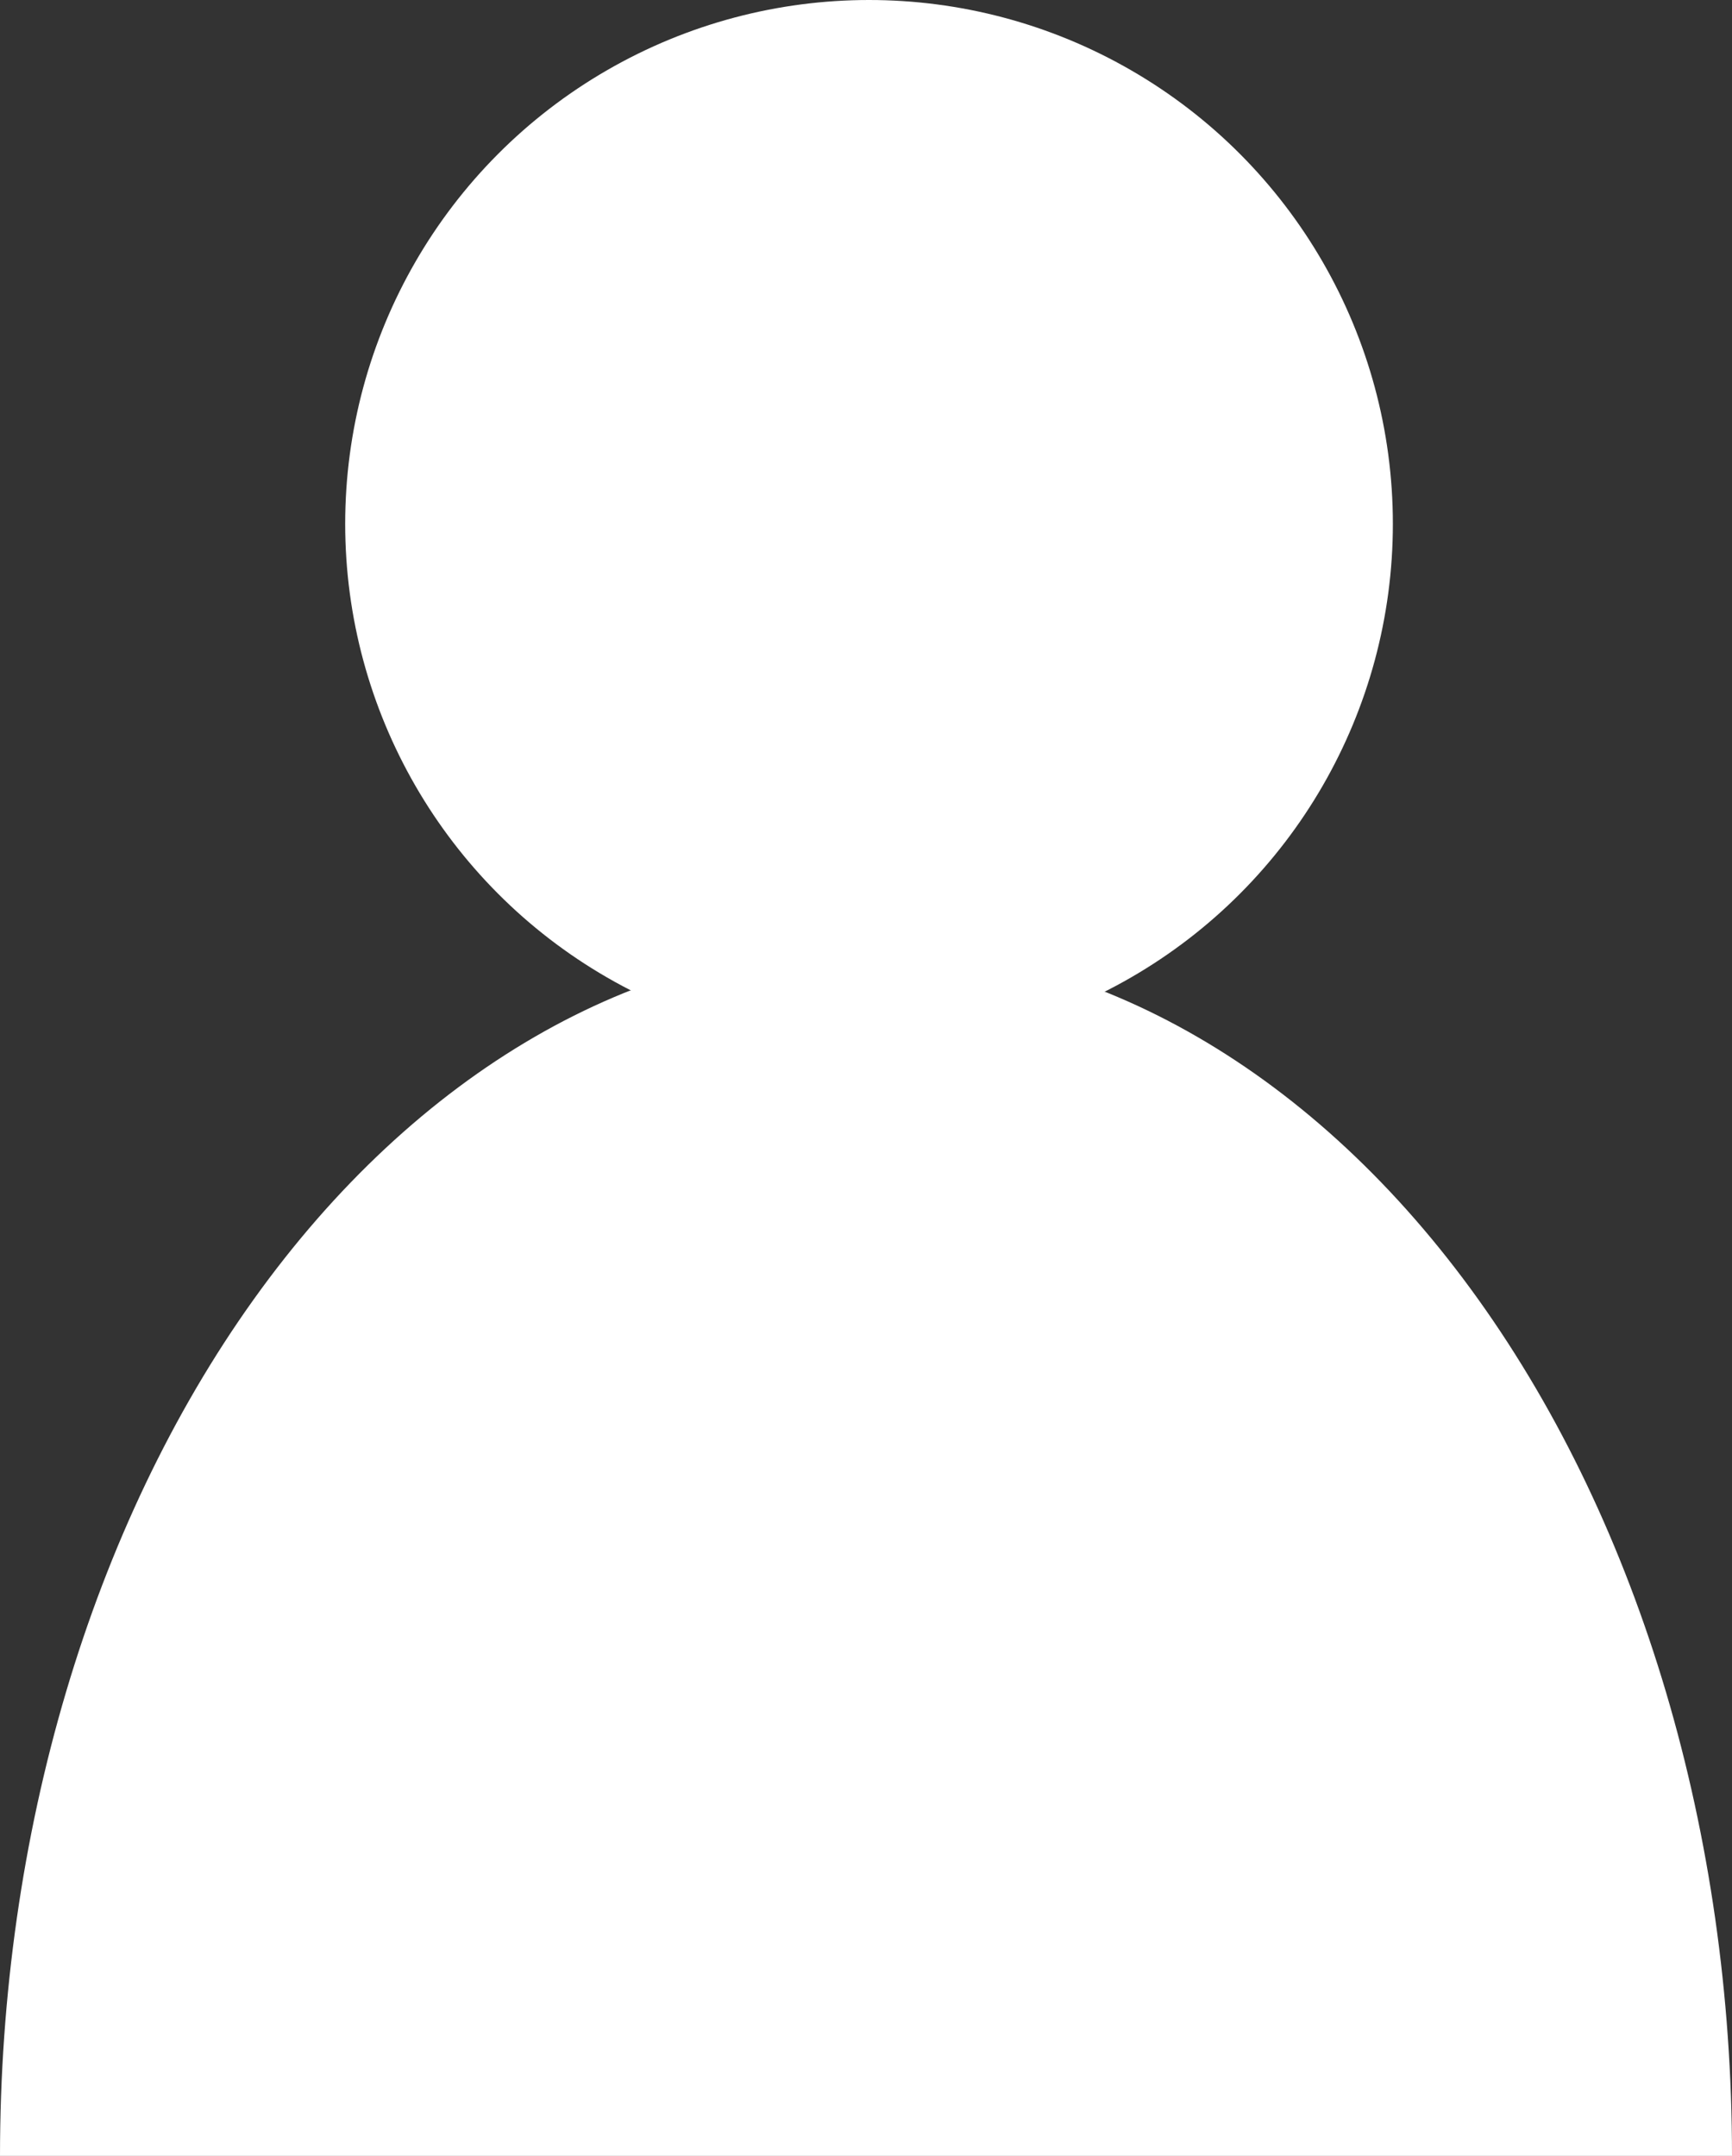 <svg width="286" height="356" viewBox="0 0 286 356" fill="none" xmlns="http://www.w3.org/2000/svg">
<rect x="0" y="0" width="286" height="356" fill="#333333" stroke="none"/>
<circle cx="143.5" cy="86.5" r="86.5" fill="white"/>
<path d="M286 356C286 302.957 270.934 252.086 244.116 214.579C217.299 177.071 180.926 156 143 156C105.074 156 68.701 177.071 41.884 214.579C15.066 252.086 5.72666e-06 302.957 0 356L143 356H286Z" fill="white"/>
</svg>
